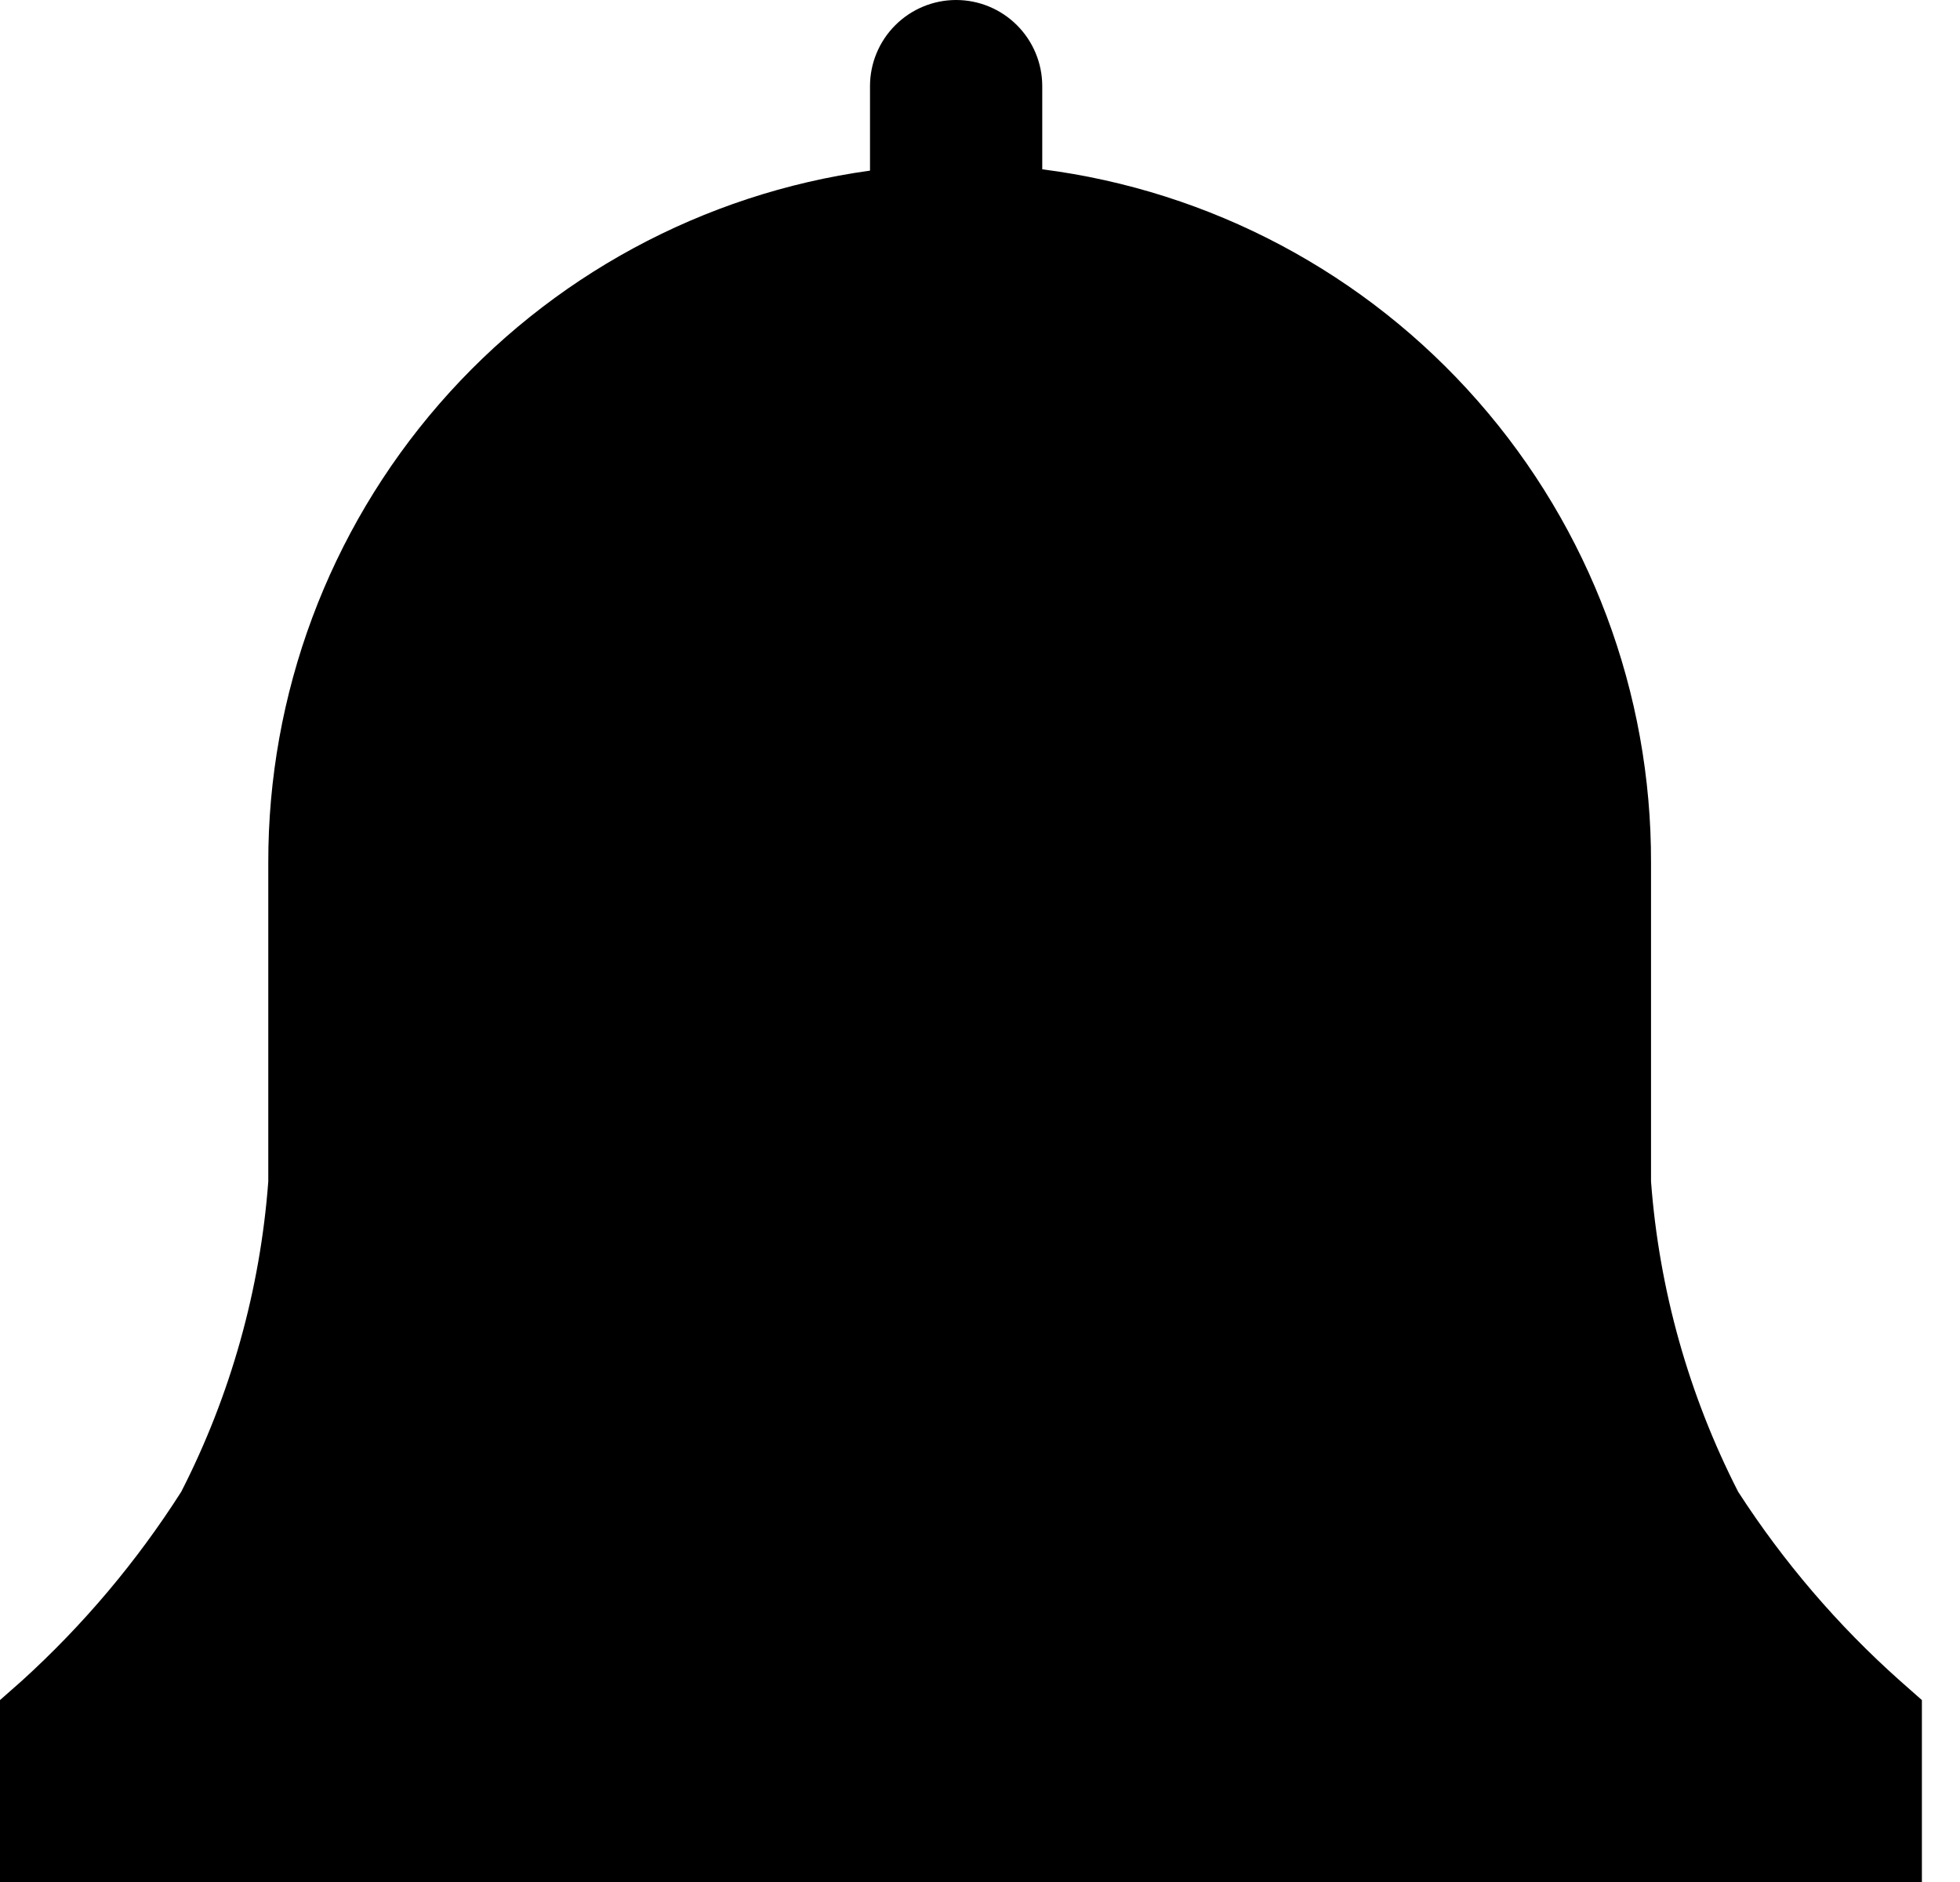 <svg width="25" height="24" viewBox="0 0 25 24" fill="none" xmlns="http://www.w3.org/2000/svg">
<path d="M24.514 21.68L24.234 21.433C23.441 20.727 22.747 19.916 22.17 19.023C21.54 17.791 21.162 16.446 21.059 15.066V11.003C21.065 8.835 20.279 6.741 18.849 5.113C17.419 3.484 15.443 2.434 13.294 2.159V1.098C13.294 0.807 13.178 0.528 12.972 0.322C12.766 0.116 12.487 0 12.195 0C11.904 0 11.625 0.116 11.419 0.322C11.213 0.528 11.097 0.807 11.097 1.098V2.176C8.967 2.47 7.015 3.527 5.604 5.15C4.193 6.773 3.418 8.852 3.422 11.003V15.066C3.319 16.446 2.942 17.791 2.312 19.023C1.745 19.913 1.061 20.724 0.28 21.433L0 21.68V24H24.514V21.68Z" fill="black"/>
</svg>
